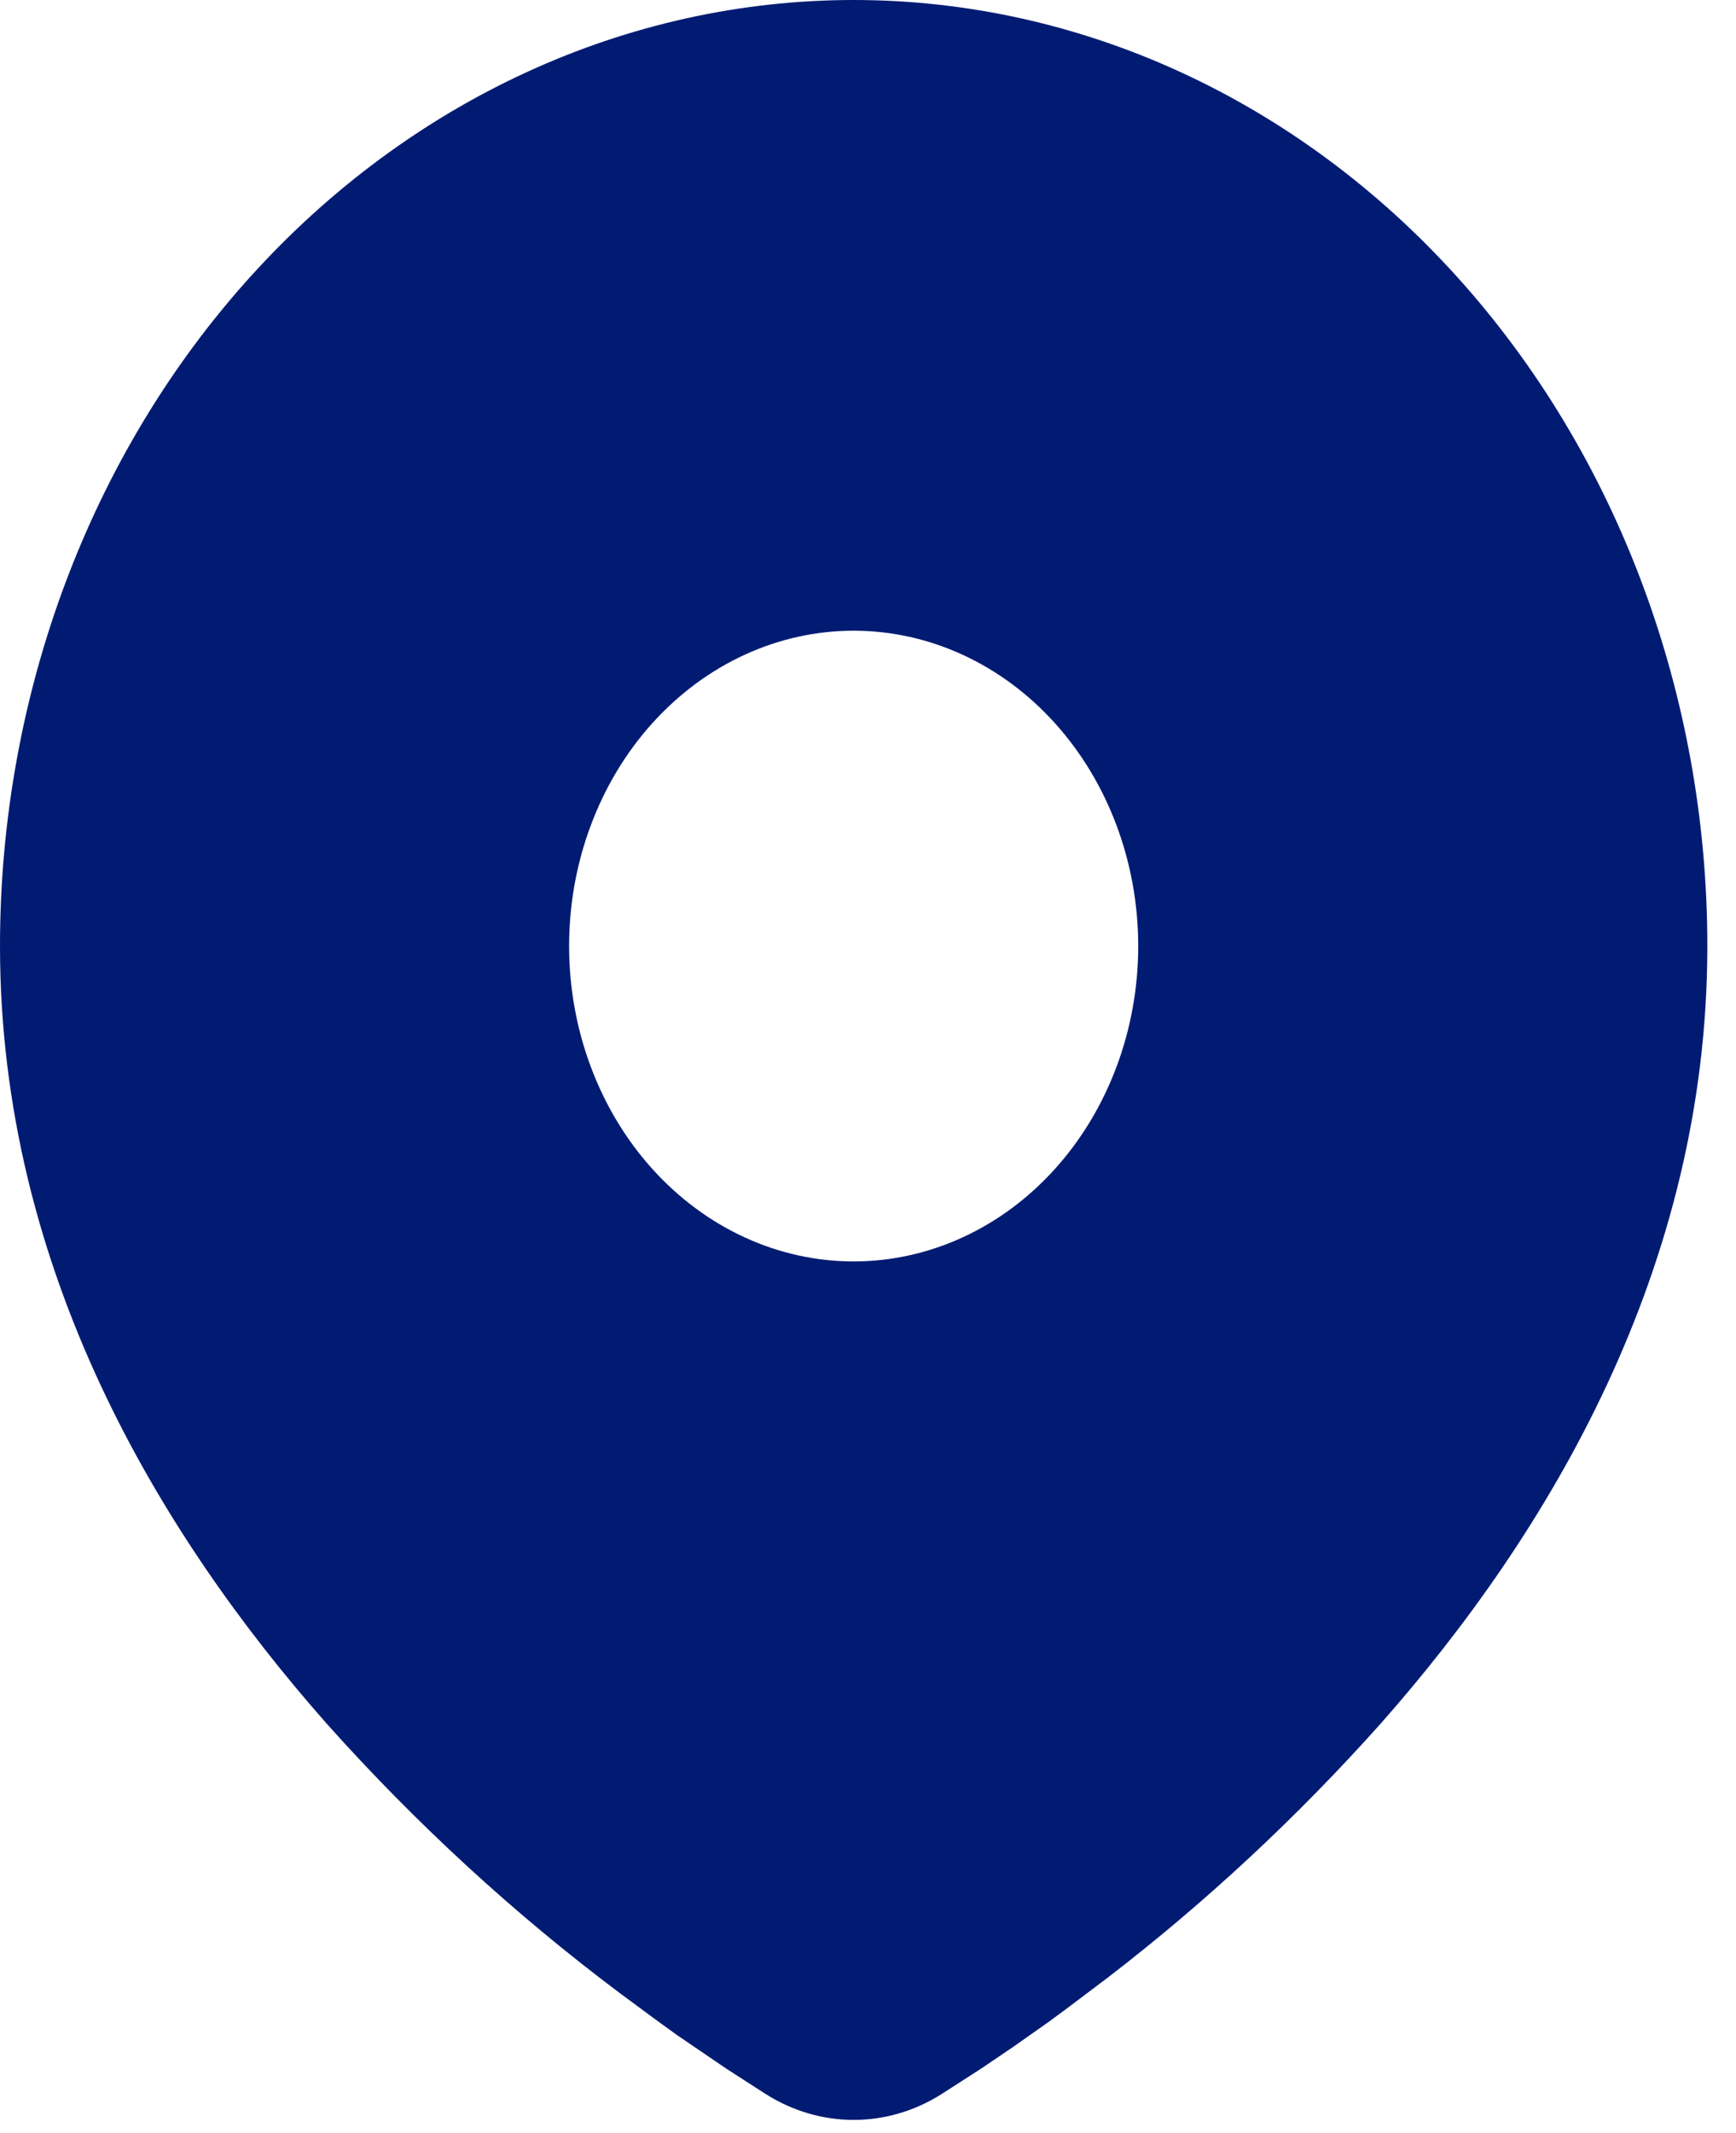 <svg width="35" height="43" viewBox="0 0 35 43" fill="none" xmlns="http://www.w3.org/2000/svg">
    <path d="M17.211 0C21.776 0 26.153 2.009 29.381 5.585C32.608 9.162 34.422 14.012 34.422 19.07C34.422 25.583 31.217 30.914 27.84 34.738C26.152 36.628 24.311 38.342 22.34 39.857L21.525 40.472L21.143 40.754L20.422 41.262L19.779 41.697L18.984 42.209C18.444 42.551 17.833 42.73 17.211 42.73C16.589 42.73 15.978 42.551 15.438 42.209L14.643 41.697L13.648 41.019L13.281 40.754L12.497 40.175C10.37 38.581 8.389 36.76 6.582 34.738C3.205 30.912 0 25.583 0 19.07C0 14.012 1.813 9.162 5.041 5.585C8.269 2.009 12.646 0 17.211 0ZM17.211 12.713C16.457 12.713 15.711 12.877 15.015 13.197C14.319 13.516 13.687 13.985 13.154 14.575C12.621 15.165 12.199 15.866 11.911 16.637C11.622 17.408 11.474 18.235 11.474 19.07C11.474 19.904 11.622 20.731 11.911 21.502C12.199 22.273 12.621 22.974 13.154 23.564C13.687 24.154 14.319 24.623 15.015 24.942C15.711 25.262 16.457 25.426 17.211 25.426C18.732 25.426 20.192 24.756 21.267 23.564C22.343 22.372 22.948 20.755 22.948 19.07C22.948 17.384 22.343 15.767 21.267 14.575C20.192 13.383 18.732 12.713 17.211 12.713Z" fill="#011B73"/>
    </svg>
    